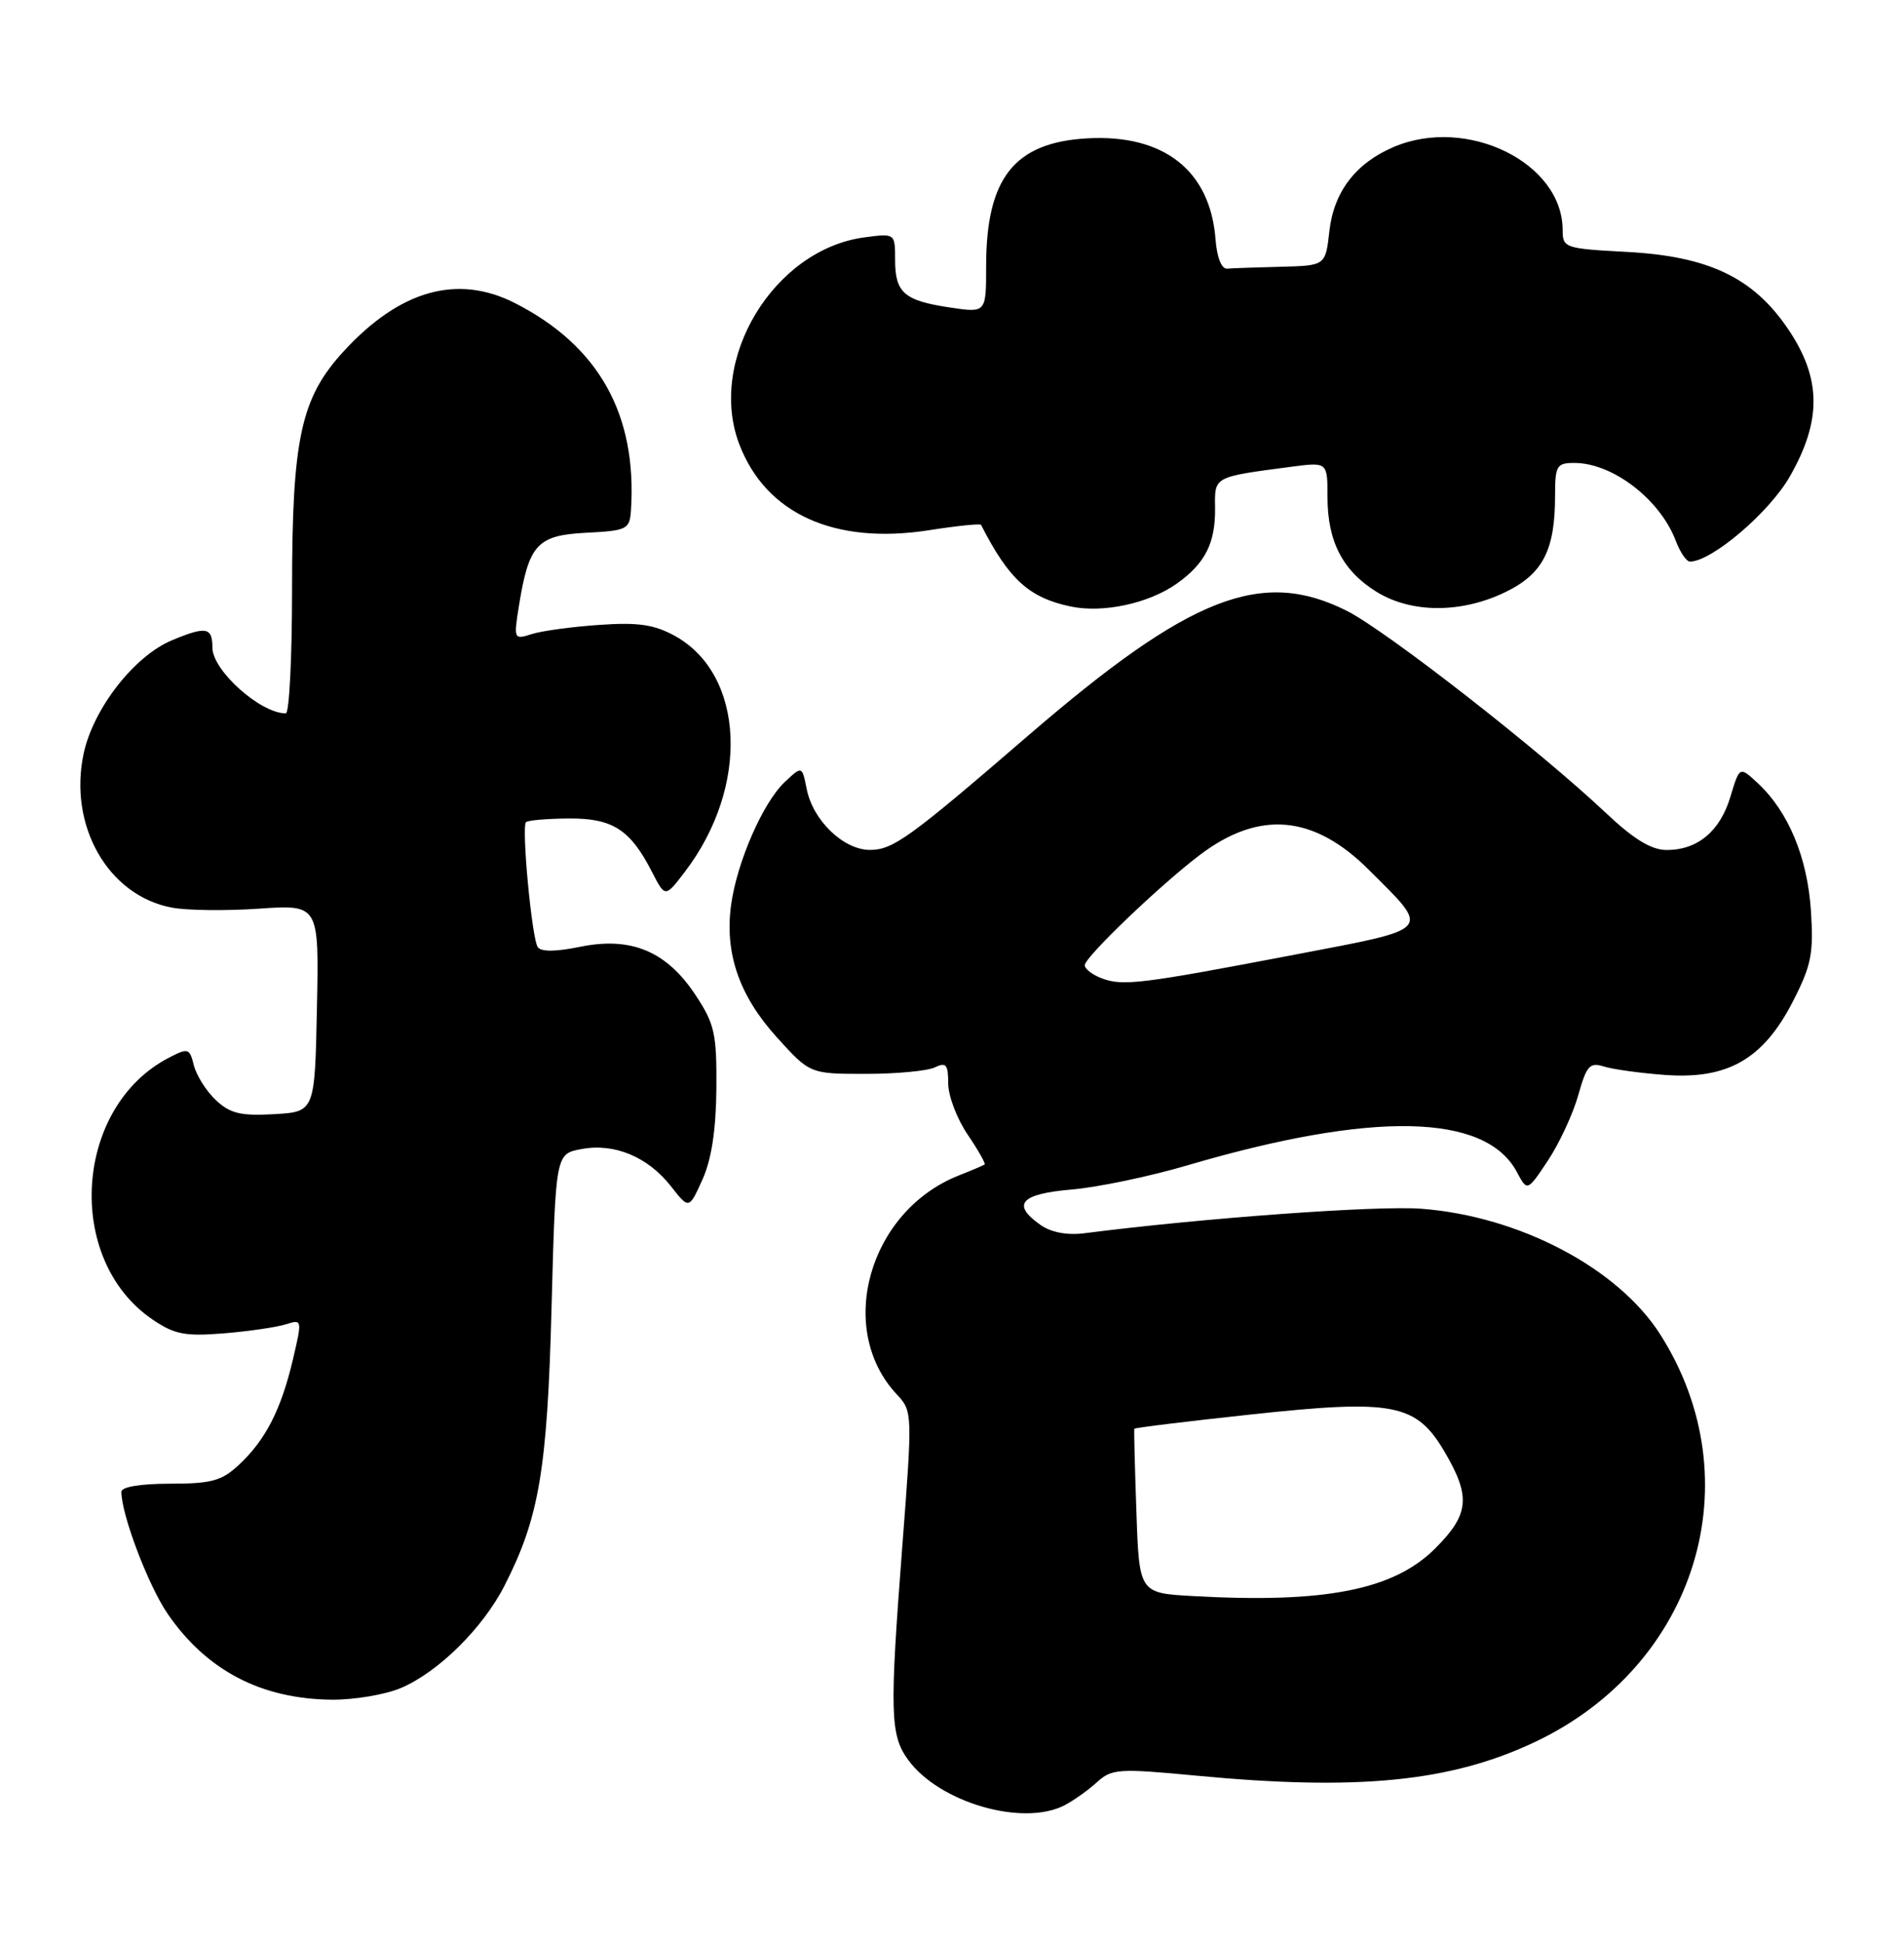 <?xml version="1.0" encoding="UTF-8" standalone="no"?>
<!DOCTYPE svg PUBLIC "-//W3C//DTD SVG 1.1//EN" "http://www.w3.org/Graphics/SVG/1.1/DTD/svg11.dtd" >
<svg xmlns="http://www.w3.org/2000/svg" xmlns:xlink="http://www.w3.org/1999/xlink" version="1.1" viewBox="0 0 251 256">
 <g >
 <path fill="currentColor"
d=" M 140.32 237.88 C 141.52 237.26 143.45 235.89 144.60 234.84 C 146.56 233.06 147.46 233.00 157.60 233.96 C 179.04 236.00 191.23 234.79 202.36 229.53 C 223.64 219.45 231.13 195.11 218.87 175.84 C 213.31 167.10 200.30 160.25 187.37 159.27 C 181.50 158.83 158.62 160.49 142.94 162.50 C 140.71 162.79 138.58 162.39 137.19 161.42 C 133.31 158.70 134.50 157.32 141.25 156.74 C 144.69 156.45 151.55 155.02 156.50 153.56 C 180.95 146.38 195.81 146.67 199.96 154.42 C 201.34 157.01 201.34 157.01 204.08 152.89 C 205.58 150.62 207.37 146.75 208.06 144.30 C 209.14 140.44 209.58 139.94 211.40 140.52 C 212.56 140.89 216.20 141.40 219.50 141.64 C 227.75 142.25 232.44 139.56 236.33 132.00 C 238.79 127.21 239.10 125.66 238.73 120.00 C 238.27 112.98 235.76 106.96 231.76 103.23 C 229.33 100.96 229.33 100.96 228.13 104.94 C 226.77 109.52 223.80 112.00 219.72 112.00 C 217.70 112.00 215.39 110.60 211.69 107.11 C 202.86 98.78 182.75 83.11 177.55 80.49 C 166.32 74.84 156.89 78.53 135.55 96.92 C 119.92 110.40 117.73 111.98 114.70 111.99 C 111.22 112.00 107.17 108.12 106.35 103.98 C 105.73 100.90 105.73 100.90 103.45 103.05 C 100.58 105.74 97.15 113.60 96.38 119.23 C 95.51 125.59 97.44 131.19 102.40 136.67 C 106.77 141.50 106.77 141.50 114.14 141.50 C 118.19 141.50 122.29 141.11 123.25 140.64 C 124.72 139.93 125.00 140.27 125.00 142.75 C 125.00 144.39 126.15 147.41 127.55 149.48 C 128.95 151.54 129.96 153.33 129.80 153.44 C 129.63 153.56 128.09 154.22 126.36 154.90 C 114.52 159.61 110.15 175.11 118.22 183.73 C 120.29 185.94 120.30 186.15 118.95 203.73 C 117.26 225.72 117.34 228.62 119.72 231.89 C 123.81 237.51 134.82 240.71 140.32 237.88 Z  M 52.78 222.45 C 57.70 220.40 63.62 214.58 66.50 208.95 C 71.07 200.02 72.15 193.68 72.71 172.27 C 73.25 152.04 73.25 152.04 76.64 151.41 C 80.99 150.59 85.40 152.42 88.45 156.31 C 90.83 159.35 90.83 159.35 92.60 155.43 C 93.80 152.77 94.39 148.90 94.44 143.43 C 94.49 136.19 94.21 134.91 91.68 131.10 C 87.87 125.34 83.21 123.39 76.50 124.75 C 73.23 125.42 71.29 125.43 70.88 124.78 C 70.10 123.56 68.73 108.93 69.34 108.33 C 69.58 108.09 72.11 107.87 74.95 107.85 C 80.75 107.80 83.08 109.29 85.95 114.89 C 87.69 118.28 87.69 118.28 90.31 114.84 C 98.84 103.65 98.20 88.88 88.95 83.78 C 86.23 82.29 84.12 81.98 79.00 82.34 C 75.42 82.58 71.42 83.13 70.10 83.55 C 67.75 84.30 67.71 84.22 68.39 79.95 C 69.71 71.73 70.79 70.54 77.26 70.20 C 82.70 69.92 83.01 69.76 83.18 67.20 C 83.99 54.61 78.93 45.57 67.91 39.95 C 60.33 36.09 52.76 38.20 45.35 46.24 C 39.65 52.42 38.50 57.72 38.50 77.75 C 38.50 86.69 38.13 94.00 37.68 94.00 C 34.32 94.00 28.00 88.34 28.00 85.33 C 28.00 82.64 27.17 82.49 22.66 84.37 C 17.69 86.45 12.31 93.35 11.03 99.28 C 8.99 108.81 14.26 118.02 22.65 119.59 C 24.63 119.97 29.80 120.03 34.15 119.73 C 42.06 119.19 42.06 119.19 41.78 132.84 C 41.50 146.50 41.50 146.50 36.12 146.81 C 31.74 147.06 30.33 146.72 28.46 144.96 C 27.20 143.78 25.90 141.72 25.56 140.39 C 24.99 138.10 24.81 138.05 22.23 139.39 C 9.75 145.88 8.49 165.94 20.07 173.84 C 23.00 175.84 24.37 176.10 29.50 175.69 C 32.80 175.42 36.48 174.88 37.68 174.50 C 39.84 173.81 39.85 173.86 38.61 179.15 C 37.06 185.73 35.01 189.74 31.51 193.00 C 29.24 195.13 27.89 195.50 22.42 195.50 C 18.53 195.50 16.00 195.92 16.00 196.57 C 16.00 199.58 19.56 208.95 22.11 212.66 C 27.24 220.12 34.45 223.88 43.78 223.96 C 46.69 223.98 50.74 223.30 52.78 222.45 Z  M 155.15 76.89 C 158.89 74.23 160.24 71.54 160.18 66.91 C 160.12 62.76 159.93 62.86 170.25 61.50 C 175.00 60.88 175.00 60.88 175.00 65.49 C 175.00 71.35 177.01 75.23 181.48 77.99 C 186.06 80.82 192.64 80.83 198.43 78.03 C 203.38 75.64 205.00 72.51 205.00 65.35 C 205.00 61.35 205.21 61.00 207.55 61.00 C 212.59 61.00 218.84 65.80 220.91 71.25 C 221.48 72.76 222.32 74.00 222.78 74.00 C 225.63 74.00 233.23 67.54 235.94 62.80 C 240.17 55.42 240.12 49.88 235.75 43.40 C 231.15 36.58 225.25 33.76 214.40 33.19 C 206.30 32.76 206.00 32.66 206.00 30.32 C 206.00 21.44 193.40 15.25 183.72 19.37 C 178.72 21.50 175.84 25.27 175.25 30.44 C 174.74 35.00 174.74 35.00 168.87 35.15 C 165.64 35.23 162.45 35.34 161.77 35.40 C 161.03 35.46 160.42 33.91 160.24 31.53 C 159.54 22.46 153.42 17.66 143.31 18.23 C 133.70 18.78 130.00 23.47 130.00 35.08 C 130.00 41.23 130.00 41.23 125.25 40.52 C 119.20 39.62 118.00 38.58 118.00 34.25 C 118.00 30.74 118.00 30.74 113.94 31.28 C 101.99 32.88 93.21 47.41 97.46 58.54 C 100.96 67.70 110.00 71.80 122.43 69.87 C 126.13 69.29 129.23 68.97 129.33 69.16 C 132.98 76.32 135.65 78.76 141.12 79.91 C 145.40 80.82 151.47 79.51 155.15 76.89 Z  M 157.34 210.31 C 150.18 209.92 150.18 209.92 149.81 199.21 C 149.60 193.32 149.48 188.39 149.54 188.26 C 149.60 188.13 156.51 187.28 164.91 186.38 C 183.77 184.35 186.70 184.92 190.48 191.37 C 193.91 197.23 193.68 199.55 189.21 204.02 C 183.74 209.50 174.70 211.28 157.34 210.31 Z  M 145.25 128.91 C 144.01 128.45 143.00 127.67 143.00 127.18 C 143.00 126.12 153.02 116.53 158.23 112.61 C 166.04 106.72 173.21 107.37 180.47 114.63 C 188.64 122.79 189.09 122.27 170.70 125.79 C 150.36 129.67 148.02 129.96 145.25 128.91 Z "/>
</g>
</svg>